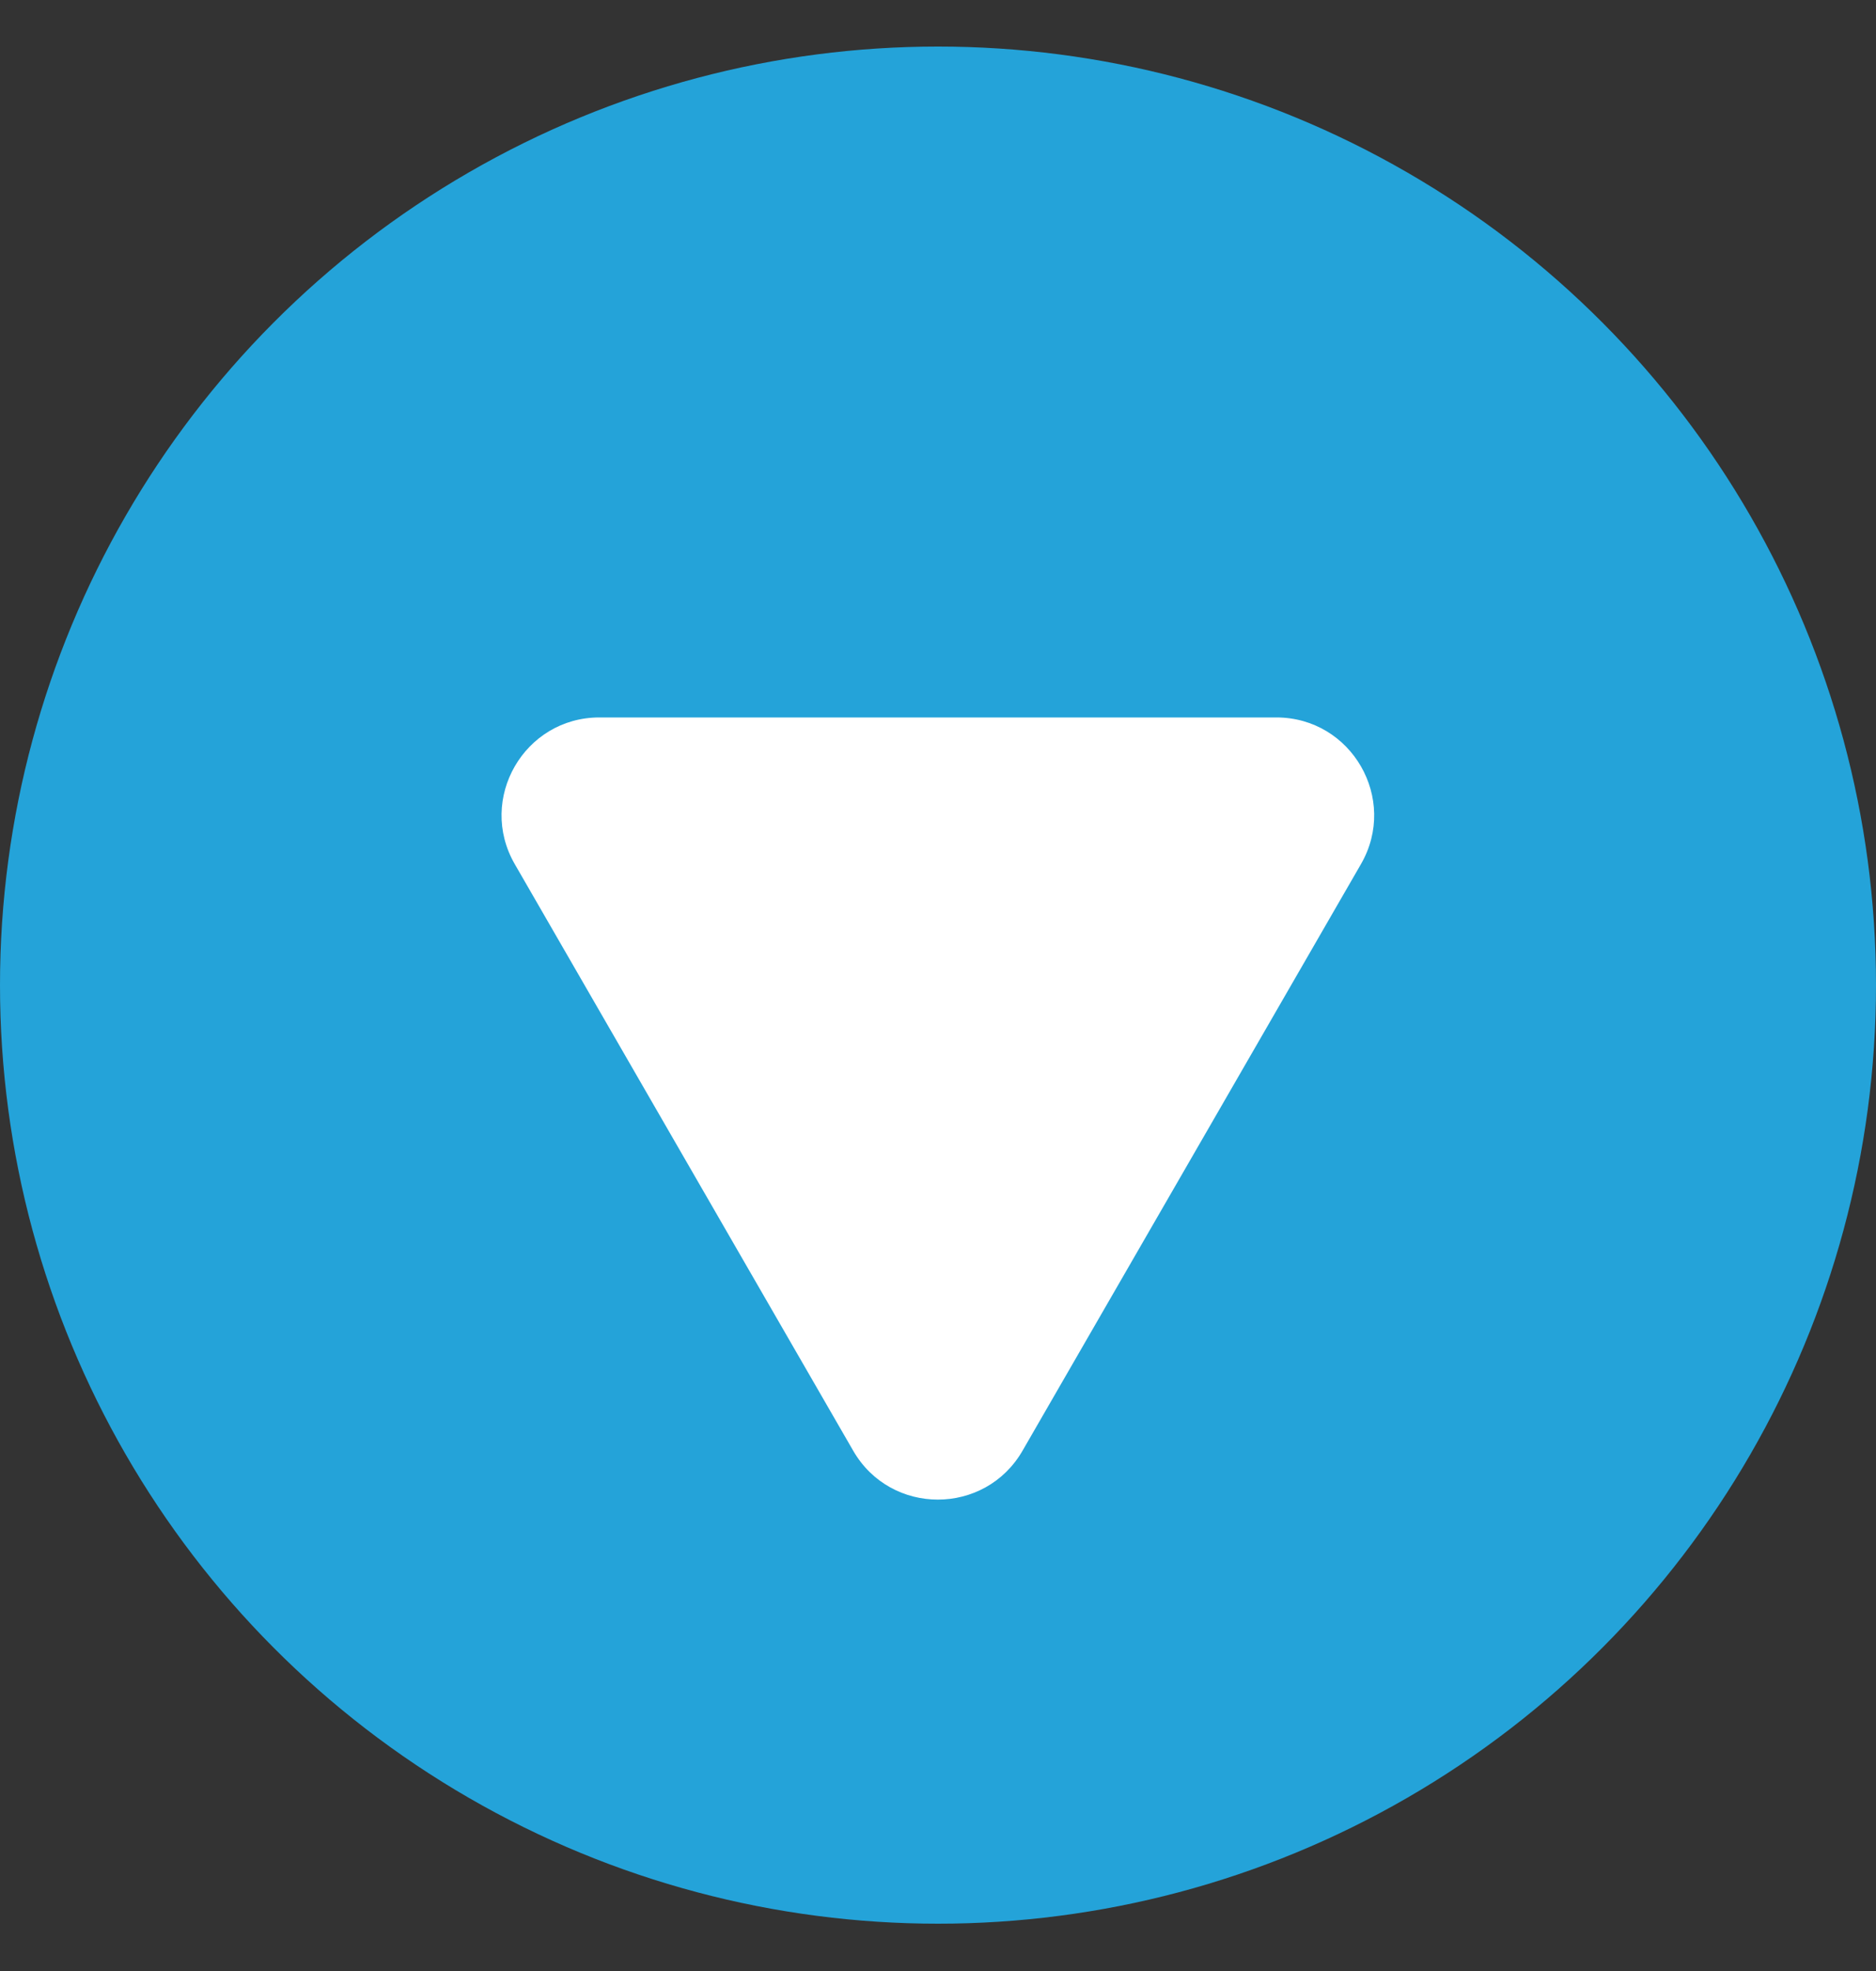 <svg width="20" height="21" viewBox="0 0 20 21" fill="none" xmlns="http://www.w3.org/2000/svg">
<rect x="0" y="0" width="20" height="21" fill="#333333" stroke="none"/>
<g id="Group 31479">
<circle id="Ellipse 125" cx="10" cy="10.496" r="10" fill="#24A3D9"/>
<path id="Polygon 5" d="M5.488 9.207C5.087 8.513 5.588 7.644 6.39 7.644L13.607 7.644C14.409 7.644 14.91 8.513 14.509 9.207L10.901 15.457C10.5 16.151 9.497 16.151 9.096 15.457L5.488 9.207Z" fill="white"/>
</g>
</svg>
